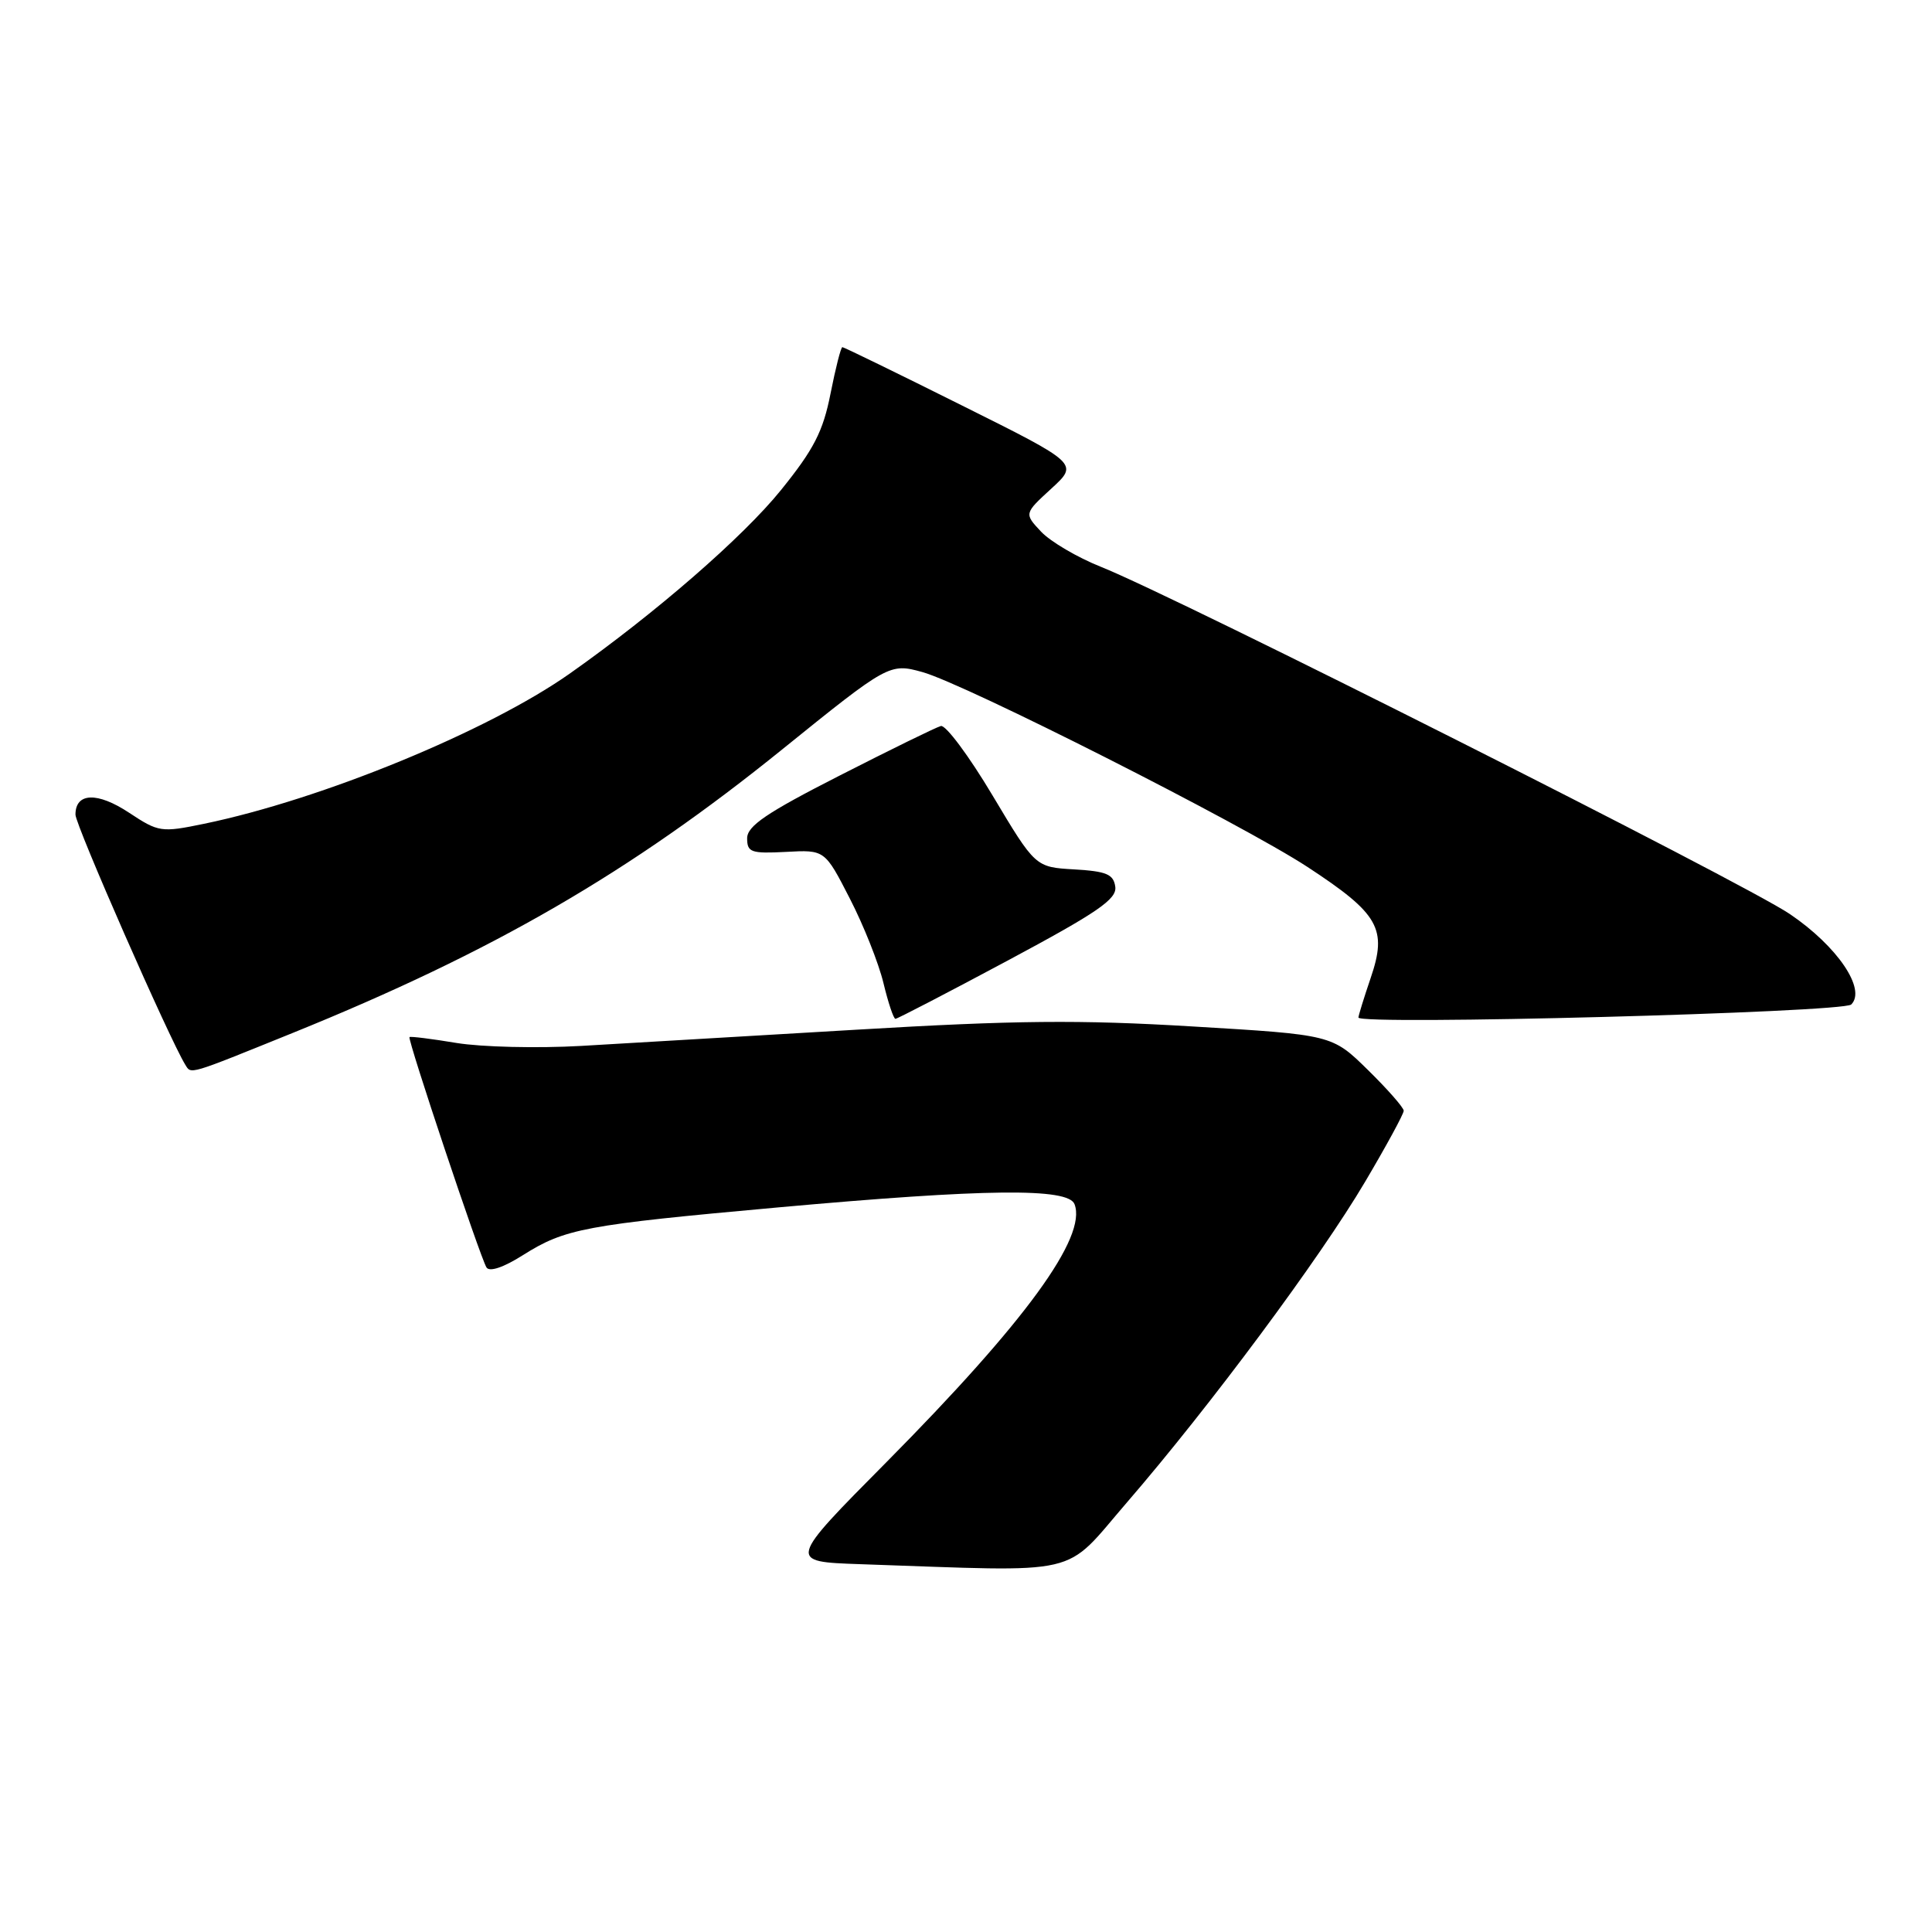 <?xml version="1.0" encoding="UTF-8" standalone="no"?>
<!DOCTYPE svg PUBLIC "-//W3C//DTD SVG 1.1//EN" "http://www.w3.org/Graphics/SVG/1.1/DTD/svg11.dtd" >
<svg xmlns="http://www.w3.org/2000/svg" xmlns:xlink="http://www.w3.org/1999/xlink" version="1.1" viewBox="0 0 256 256">
 <g >
 <path fill="currentColor"
d=" M 149.35 199.05 C 160.32 186.35 174.91 166.71 180.89 156.58 C 183.70 151.83 186.00 147.60 186.00 147.18 C 186.00 146.77 183.86 144.33 181.25 141.77 C 176.50 137.11 176.50 137.11 158.00 136.01 C 143.02 135.11 134.55 135.19 113.50 136.44 C 99.20 137.29 82.78 138.25 77.00 138.59 C 71.22 138.92 63.80 138.74 60.50 138.20 C 57.20 137.65 54.39 137.30 54.26 137.42 C 53.96 137.70 63.61 166.55 64.46 167.94 C 64.85 168.57 66.71 167.95 69.28 166.32 C 74.88 162.79 77.43 162.31 103.08 159.99 C 130.64 157.50 141.55 157.38 142.38 159.56 C 144.06 163.92 135.87 175.15 117.48 193.72 C 104.38 206.93 104.38 206.93 113.94 207.26 C 143.99 208.28 140.72 209.04 149.35 199.05 Z  M 38.81 136.86 C 65.33 126.12 83.47 115.61 103.66 99.29 C 117.67 87.97 117.89 87.85 122.21 89.05 C 127.84 90.60 164.58 109.20 173.27 114.89 C 182.73 121.09 183.85 123.06 181.62 129.59 C 180.73 132.21 180.00 134.57 180.00 134.83 C 180.00 135.87 244.23 134.17 245.30 133.10 C 247.32 131.08 243.47 125.39 237.17 121.12 C 231.08 116.98 155.96 79.12 145.86 75.10 C 142.75 73.86 139.20 71.77 137.95 70.45 C 135.70 68.05 135.70 68.05 139.31 64.74 C 142.92 61.43 142.92 61.43 127.45 53.72 C 118.94 49.47 111.82 46.00 111.62 46.00 C 111.42 46.00 110.72 48.77 110.05 52.15 C 109.06 57.17 107.85 59.53 103.48 64.94 C 98.44 71.18 86.82 81.27 75.50 89.25 C 64.67 96.88 42.62 105.94 27.02 109.16 C 21.36 110.33 21.01 110.27 17.12 107.70 C 12.91 104.91 10.00 105.01 10.00 107.94 C 10.00 109.33 22.45 137.68 24.55 141.08 C 25.35 142.37 24.80 142.53 38.81 136.86 Z  M 133.58 127.25 C 145.46 120.89 148.01 119.14 147.78 117.50 C 147.55 115.84 146.62 115.45 142.34 115.20 C 137.19 114.90 137.19 114.90 131.51 105.39 C 128.39 100.16 125.31 96.03 124.67 96.20 C 124.03 96.37 117.99 99.33 111.25 102.77 C 101.55 107.71 99.00 109.45 99.00 111.08 C 99.00 112.94 99.52 113.12 104.15 112.88 C 109.29 112.60 109.29 112.60 112.60 119.05 C 114.43 122.60 116.43 127.64 117.06 130.25 C 117.69 132.86 118.40 135.00 118.65 135.00 C 118.90 135.00 125.62 131.51 133.58 127.25 Z "/>
</g>
</svg>
